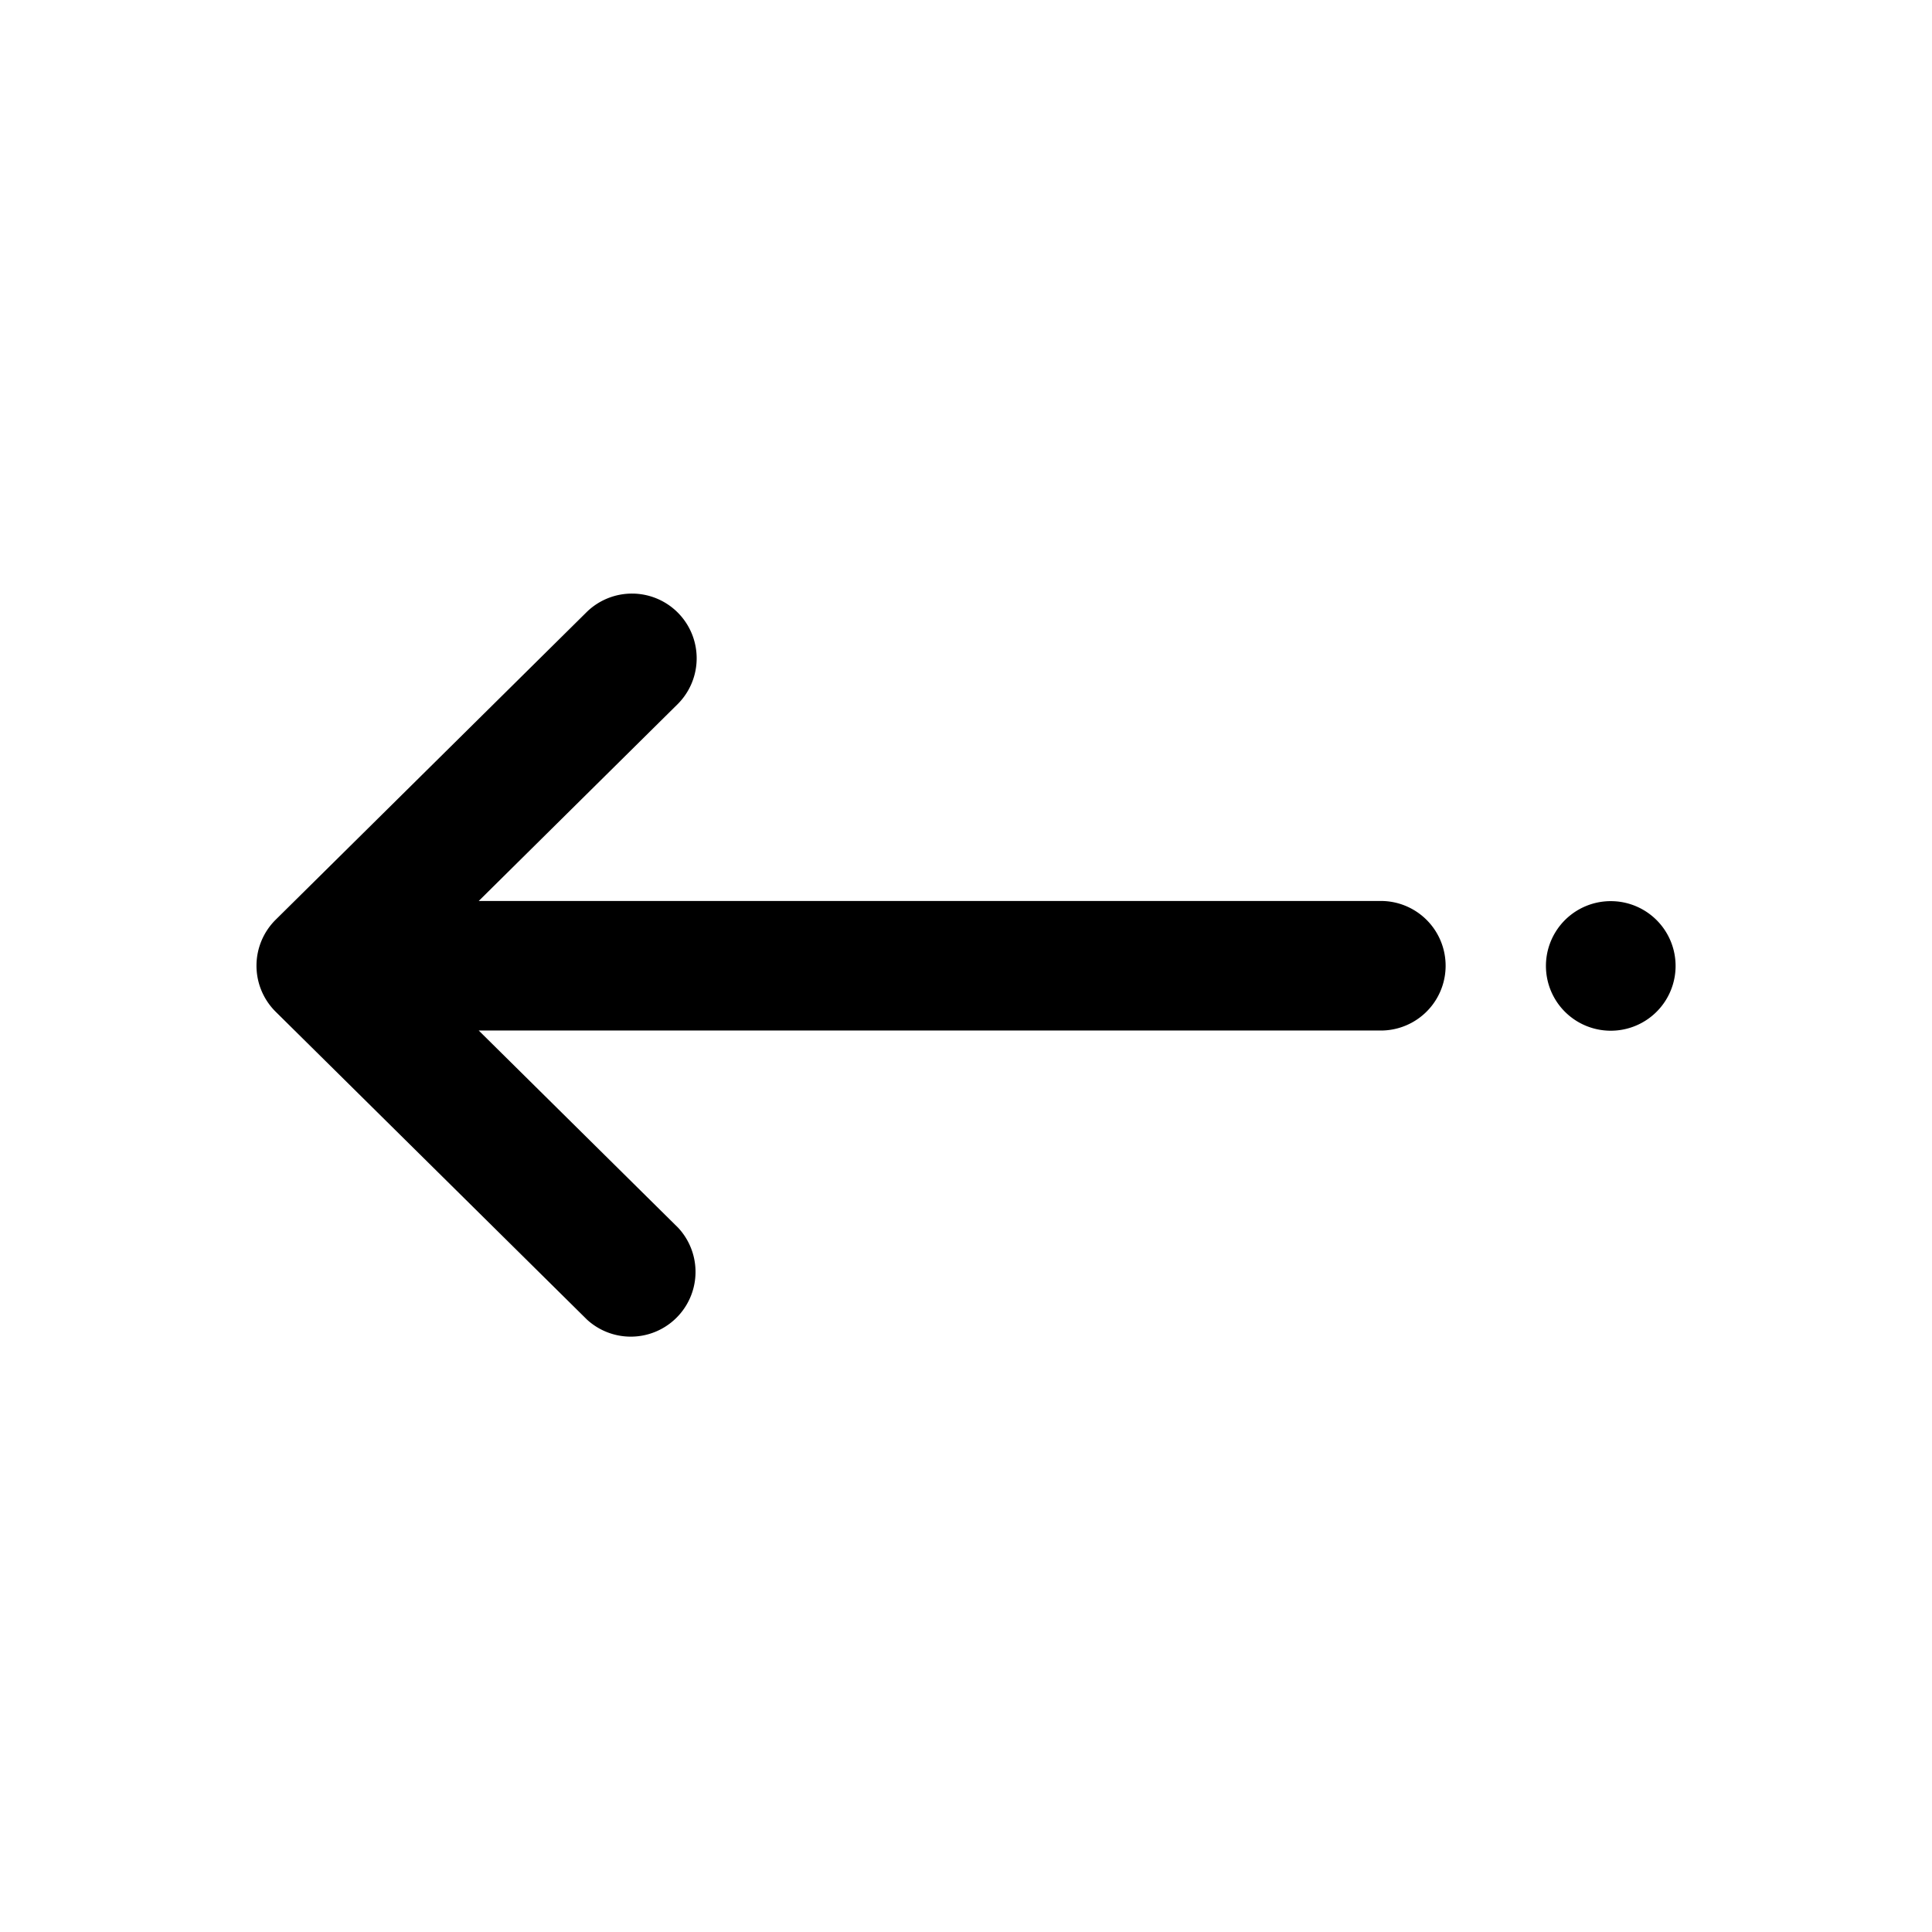 <svg xmlns="http://www.w3.org/2000/svg" viewBox="0 0 537 537"><defs><style>.a{fill:none;}</style></defs><rect class="a" width="537" height="537"/><path d="M383.28,250.43H133.06l55.4-54.82a18,18,0,0,0-.19-25.46h0a18,18,0,0,0-25.09-.14L76.63,255.63a18,18,0,0,0-.16,25.43h0l.16.16,86.55,85.59a18,18,0,0,0,25.31-25.56h0l-55.43-54.82H383.33a18,18,0,0,0,.95-36h-1Z" transform="translate(0 0)"/><path d="M447.25,286.48a18,18,0,0,0,.95-36h0a18,18,0,1,0-1,36Z" transform="translate(0 0)"/></svg>